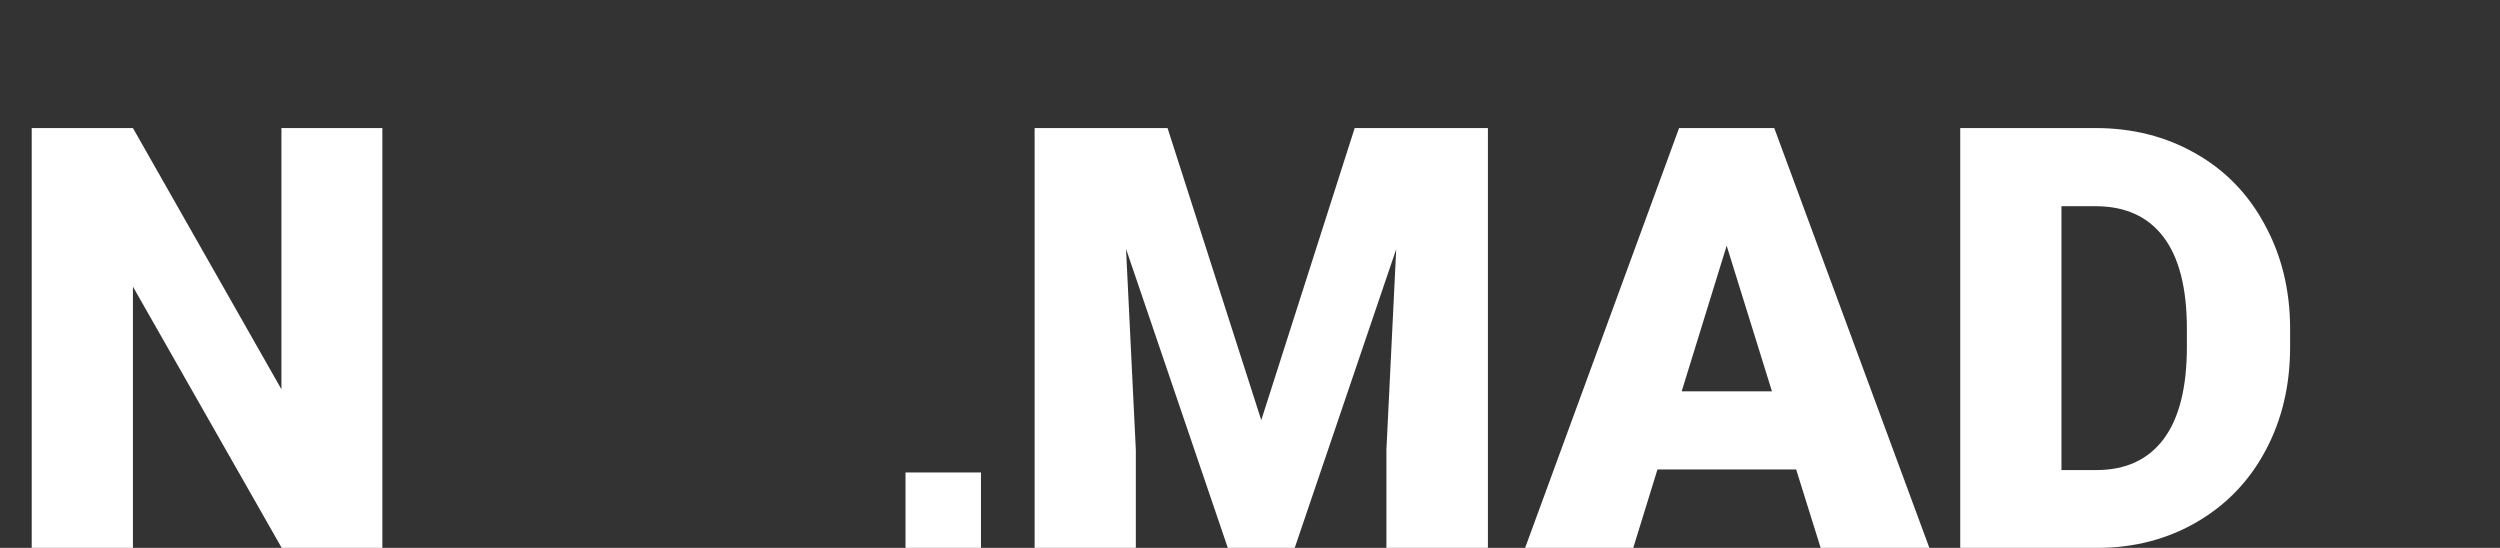 <svg width="762" height="167" viewBox="0 0 762 167" fill="none" xmlns="http://www.w3.org/2000/svg">
<rect x="0" y="0" width="762" height="167" fill="#333333" stroke="none"/>
<path d="M116.543 167H85.869L40.518 87.371V167H9.668V39.031H40.518L85.781 118.66V39.031H116.543V167ZM355.869 39.031L384.434 128.064L412.91 39.031H453.516V167H422.578V137.117L425.566 75.945L394.629 167H374.238L343.213 75.857L346.201 137.117V167H315.352V39.031H355.869ZM547.471 143.094H505.195L497.812 167H464.854L511.787 39.031H540.791L588.076 167H554.941L547.471 143.094ZM512.578 119.275H540.088L526.289 74.891L512.578 119.275ZM597.48 167V39.031H638.701C650.01 39.031 660.176 41.609 669.199 46.766C678.223 51.863 685.254 59.1 690.293 68.475C695.391 77.791 697.969 88.25 698.027 99.852V105.74C698.027 117.459 695.537 127.977 690.557 137.293C685.635 146.551 678.662 153.816 669.639 159.09C660.674 164.305 650.654 166.941 639.58 167H597.48ZM628.33 62.85V143.27H639.053C647.9 143.27 654.697 140.135 659.443 133.865C664.189 127.537 666.562 118.162 666.562 105.74V100.203C666.562 87.84 664.189 78.523 659.443 72.254C654.697 65.984 647.783 62.85 638.701 62.85H628.33Z" fill="white"/>
<rect x="276" y="144" width="23" height="23" fill="white"/>
</svg>
